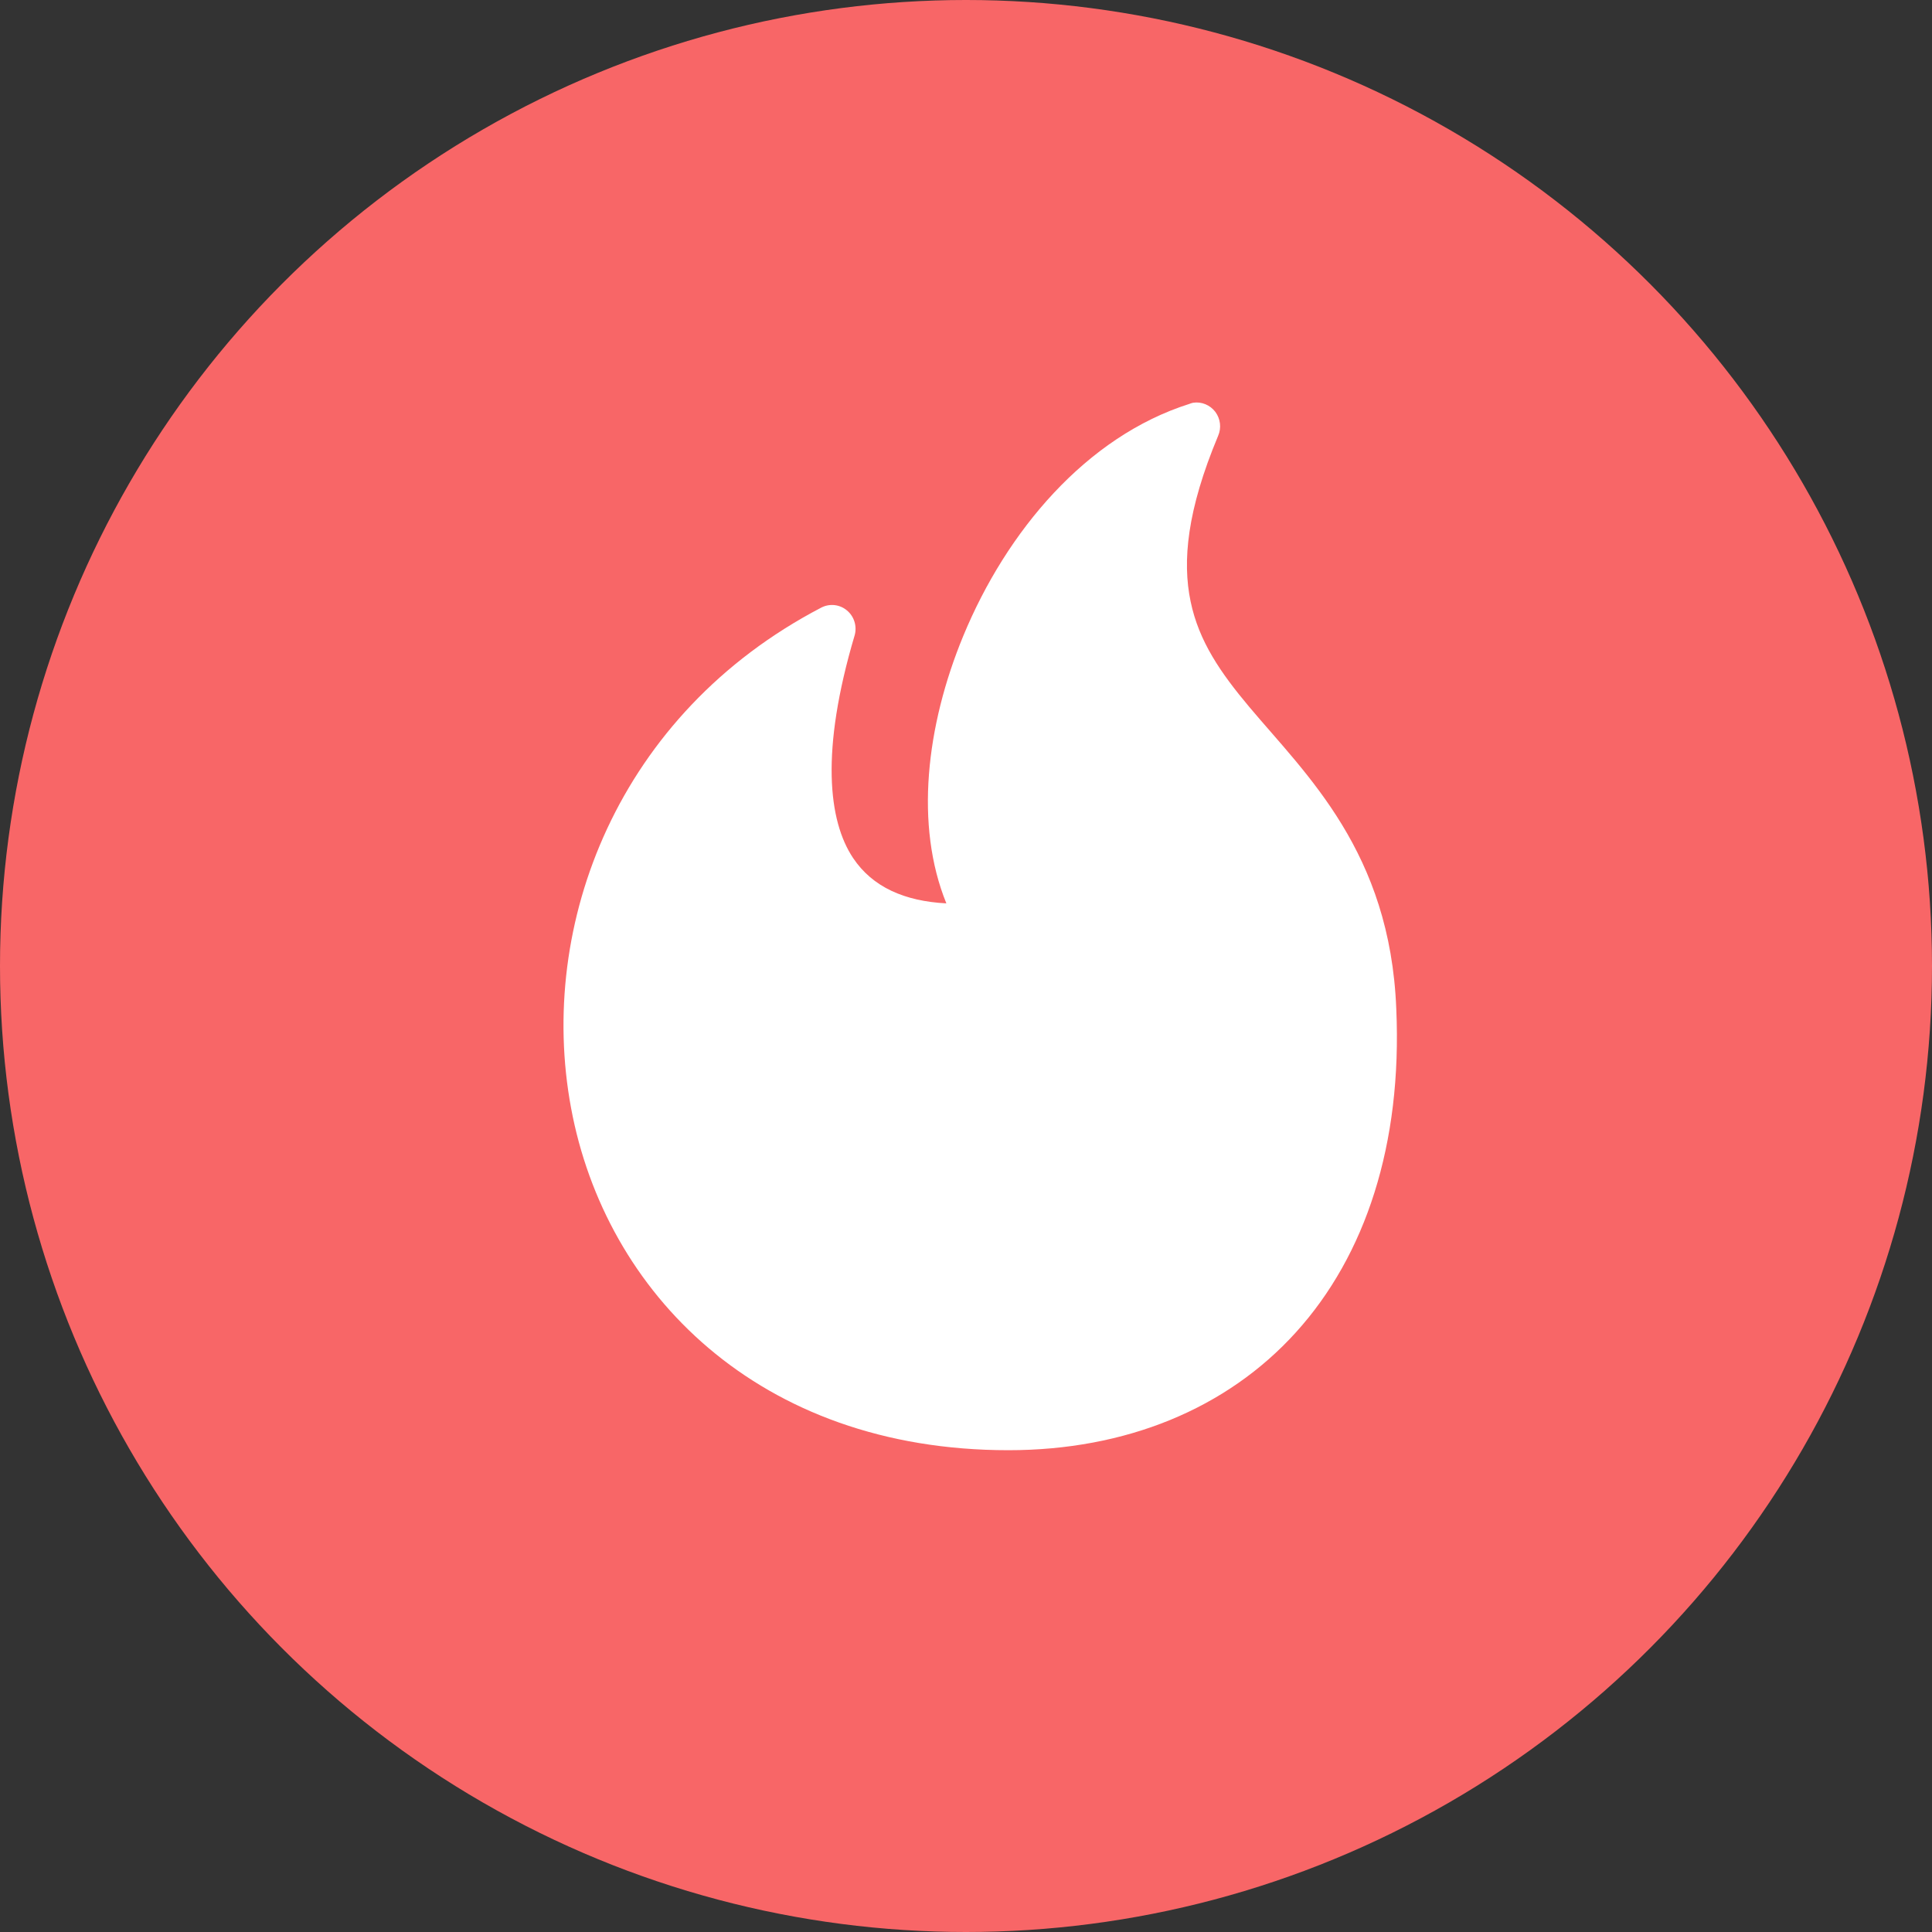 <svg width="24" height="24" viewBox="0 0 24 24" fill="none" xmlns="http://www.w3.org/2000/svg">
<rect x="0" y="0" width="24" height="24" fill="#333333" stroke="none"/>
<circle cx="12" cy="12" r="12" fill="#F86667"/>
<path fill-rule="evenodd" clip-rule="evenodd" d="M14.822 5.003C14.806 5.006 14.791 5.011 14.776 5.017C13.493 5.423 12.503 6.6 11.966 7.9C11.504 9.019 11.362 10.254 11.756 11.222C11.237 11.195 10.839 11.02 10.597 10.658C10.29 10.198 10.19 9.331 10.616 7.895V7.896C10.649 7.782 10.612 7.658 10.521 7.583C10.431 7.507 10.304 7.494 10.2 7.549C7.681 8.864 6.669 11.478 7.094 13.764C7.518 16.05 9.416 18.015 12.527 18.015C13.981 18.015 15.237 17.503 16.099 16.55C16.962 15.597 17.42 14.217 17.345 12.53C17.268 10.583 16.23 9.628 15.52 8.783C15.165 8.36 14.893 7.969 14.79 7.471C14.686 6.972 14.745 6.34 15.132 5.414H15.132C15.175 5.316 15.161 5.202 15.097 5.116C15.032 5.031 14.927 4.987 14.822 5.003L14.822 5.003Z" fill="white"/>
</svg>
